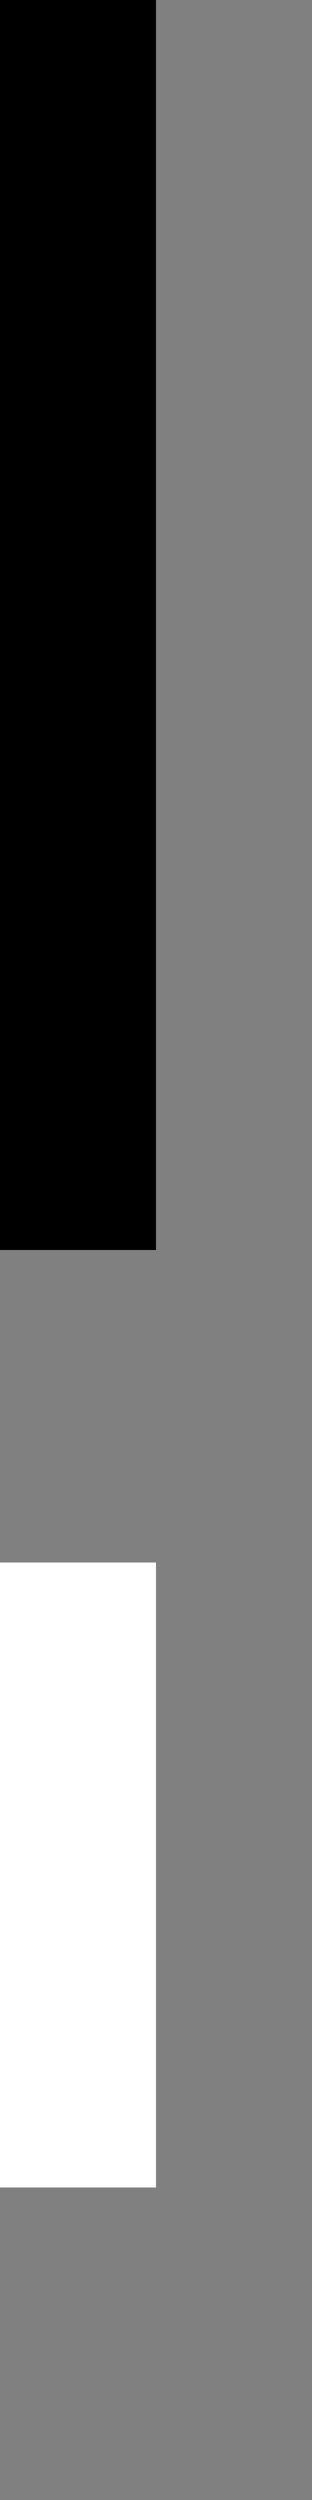 <svg version="1.1" xmlns="http://www.w3.org/2000/svg" xmlns:xlink="http://www.w3.org/1999/xlink" width="1px" height="8px">
    <rect width="100%" height="100%" fill="#808080" stroke="none"/>
    <line x1="0" y1="0" x2="0" y2="4" style="stroke:rgb(0,0,0);stroke-width:1"/>
    <line x1="0" y1="5" x2="0" y2="7" style="stroke:rgb(255,255,255);stroke-width:1"/>
</svg>
